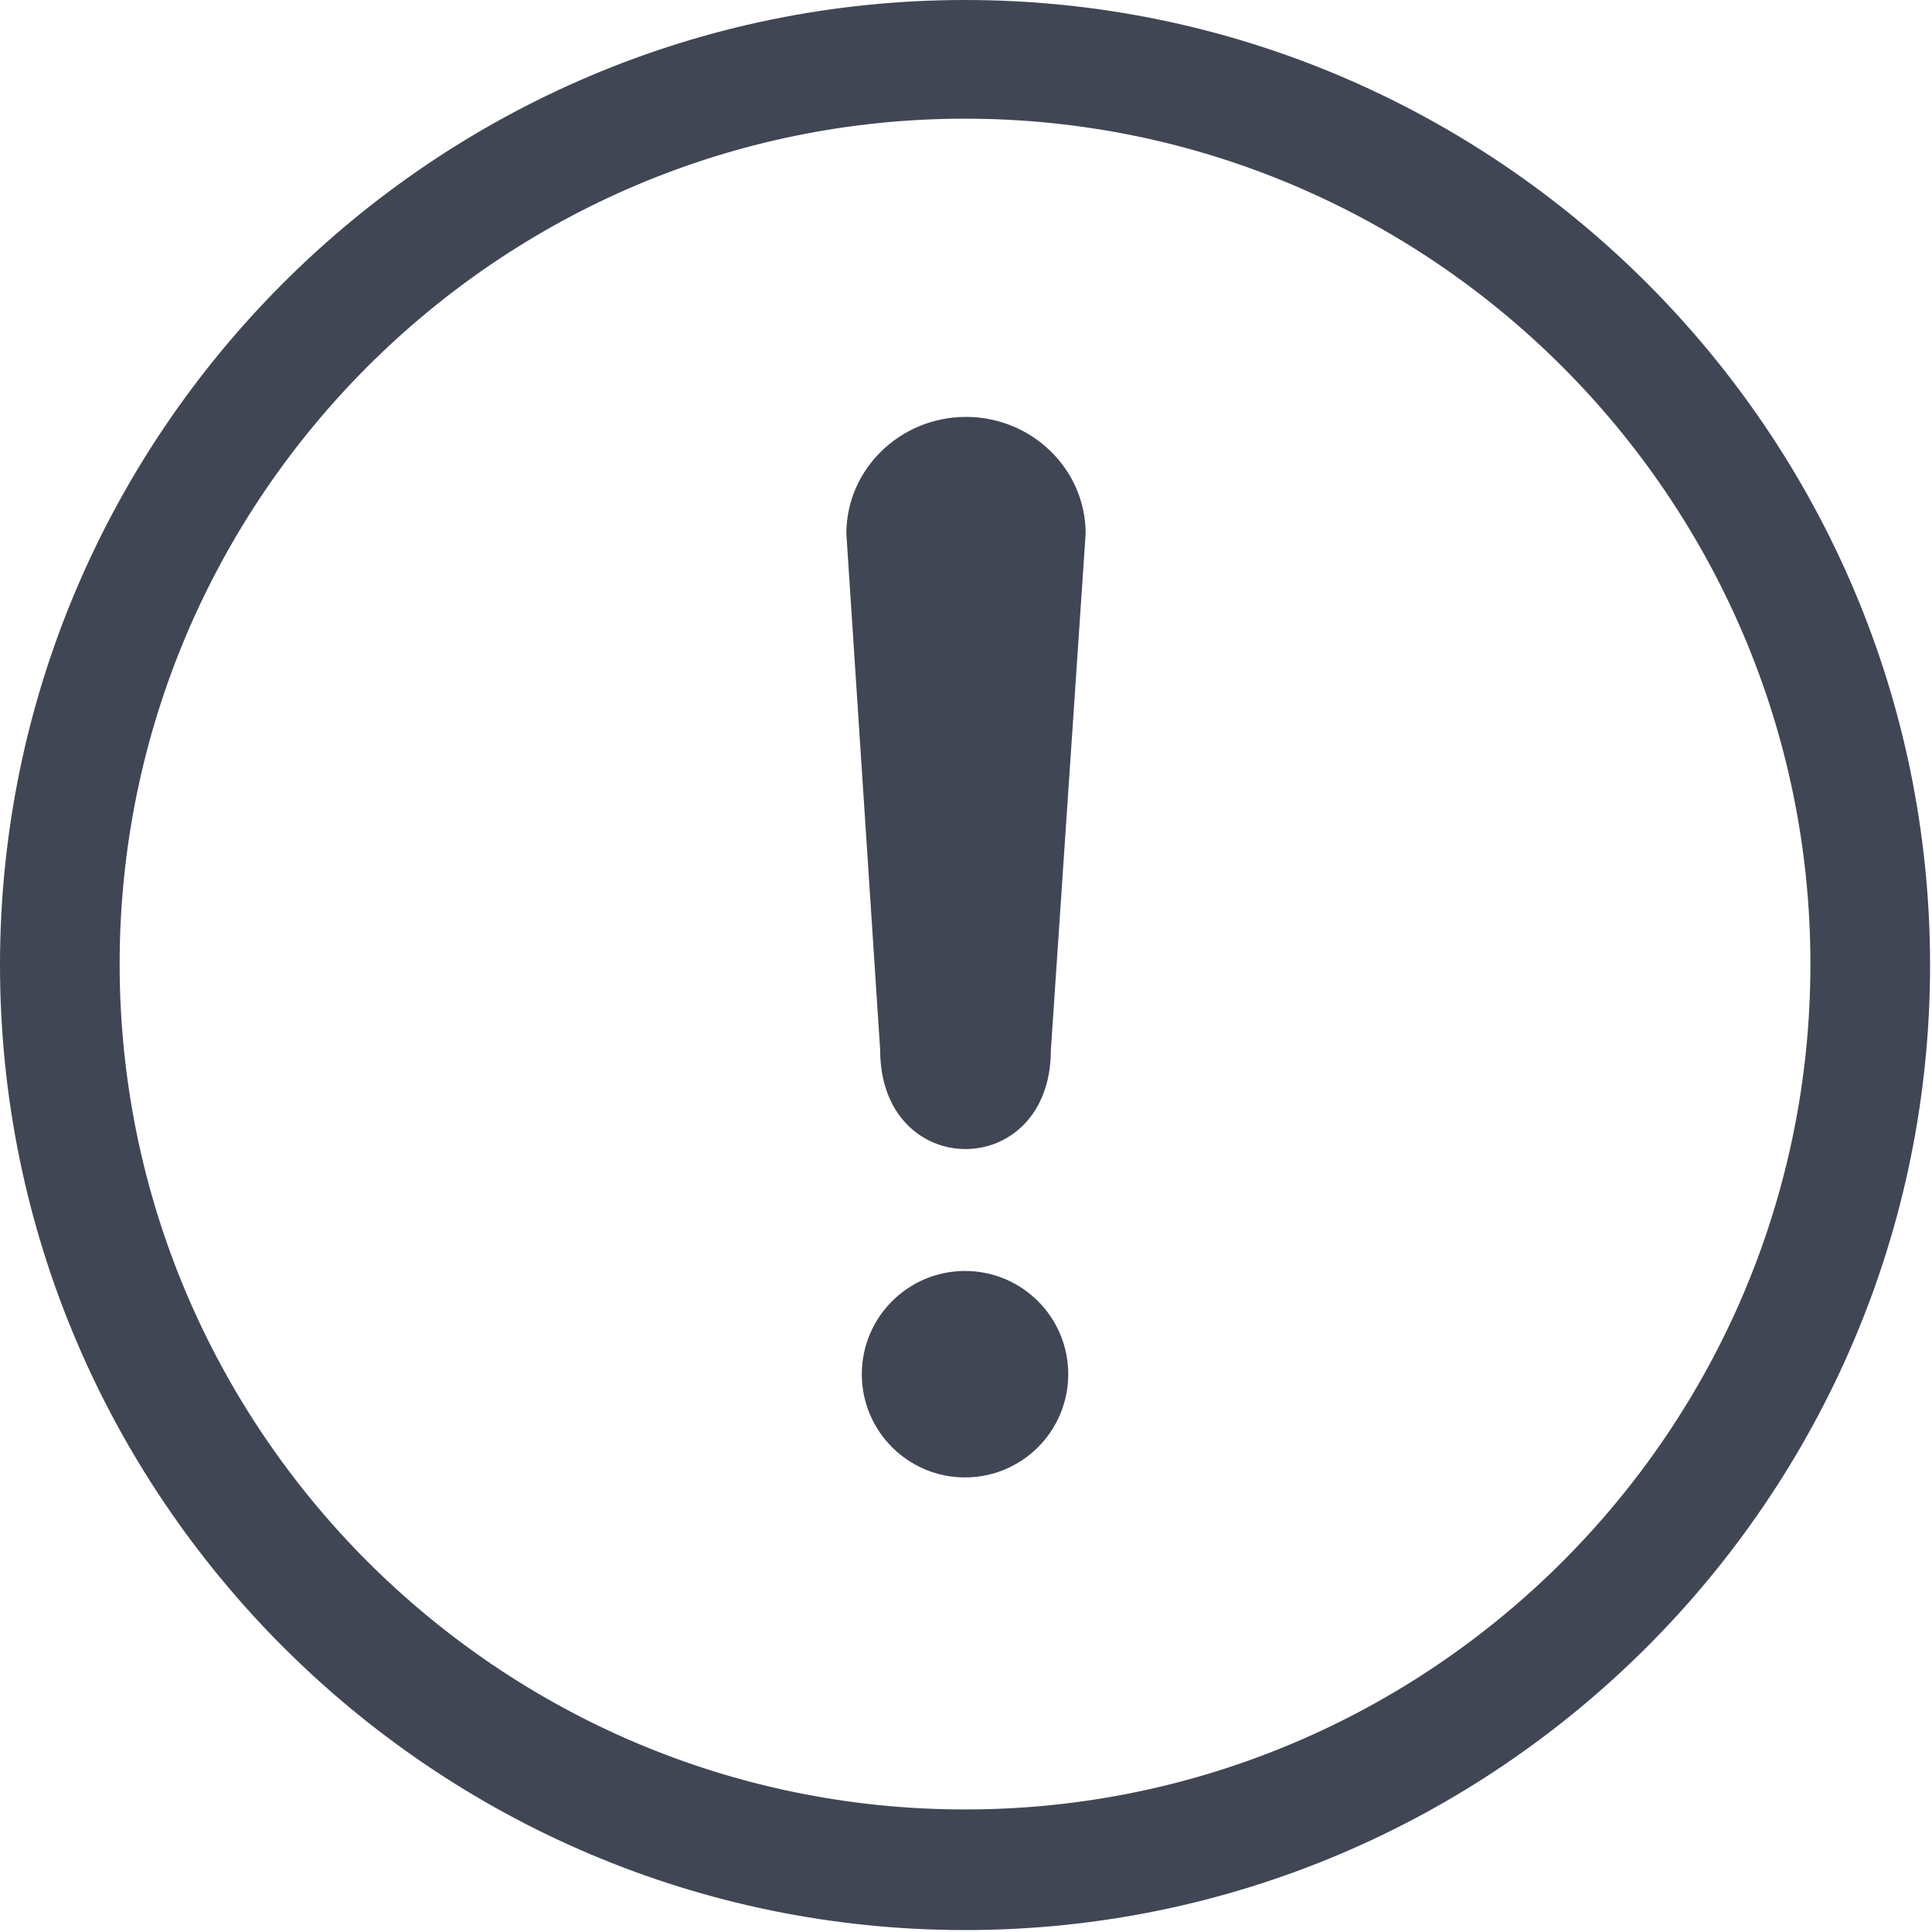 <?xml version="1.0" encoding="UTF-8"?>
<svg width="14px" height="14px" viewBox="0 0 14 14" version="1.1" xmlns="http://www.w3.org/2000/svg" xmlns:xlink="http://www.w3.org/1999/xlink">
    <!-- Generator: Sketch 61.2 (89653) - https://sketch.com -->
    <title>注意 (1)</title>
    <desc>Created with Sketch.</desc>
    <g id="页面-1" stroke="none" stroke-width="1" fill="none" fill-rule="evenodd">
        <g id="账户信息失效" transform="translate(-87, -313)" fill="#414655" fill-rule="nonzero">
            <g id="编组-2" transform="translate(48, 275)">
                <g id="编组-4">
                    <g id="编组" transform="translate(39, 35)">
                        <g id="注意-(1)" transform="translate(0, 3)">
                            <path d="M6.993,13.986 C3.14,13.986 0,10.846 0,6.993 C0,3.14 3.14,0 6.993,0 C10.846,0 13.986,3.14 13.986,6.993 C13.986,10.846 10.846,13.986 6.993,13.986 Z M6.993,0.86 C3.615,0.86 0.867,3.608 0.867,6.986 C0.867,10.364 3.615,13.112 6.993,13.112 C10.371,13.112 13.119,10.364 13.119,6.986 C13.119,3.615 10.371,0.86 6.993,0.86 Z" id="形状"></path>
                            <path d="M7.615,7.608 C7.615,8.566 6.378,8.566 6.378,7.608 L6.133,3.867 C6.133,3.399 6.524,3.021 7,3.021 C7.476,3.021 7.867,3.399 7.867,3.867 L7.615,7.608 Z M6.993,9.21 C7.406,9.21 7.741,9.545 7.741,9.958 C7.741,10.371 7.406,10.706 6.993,10.706 C6.58,10.706 6.245,10.371 6.245,9.958 C6.245,9.545 6.58,9.21 6.993,9.21 L6.993,9.21 Z" id="形状"></path>
                        </g>
                    </g>
                </g>
            </g>
        </g>
    </g>
</svg>